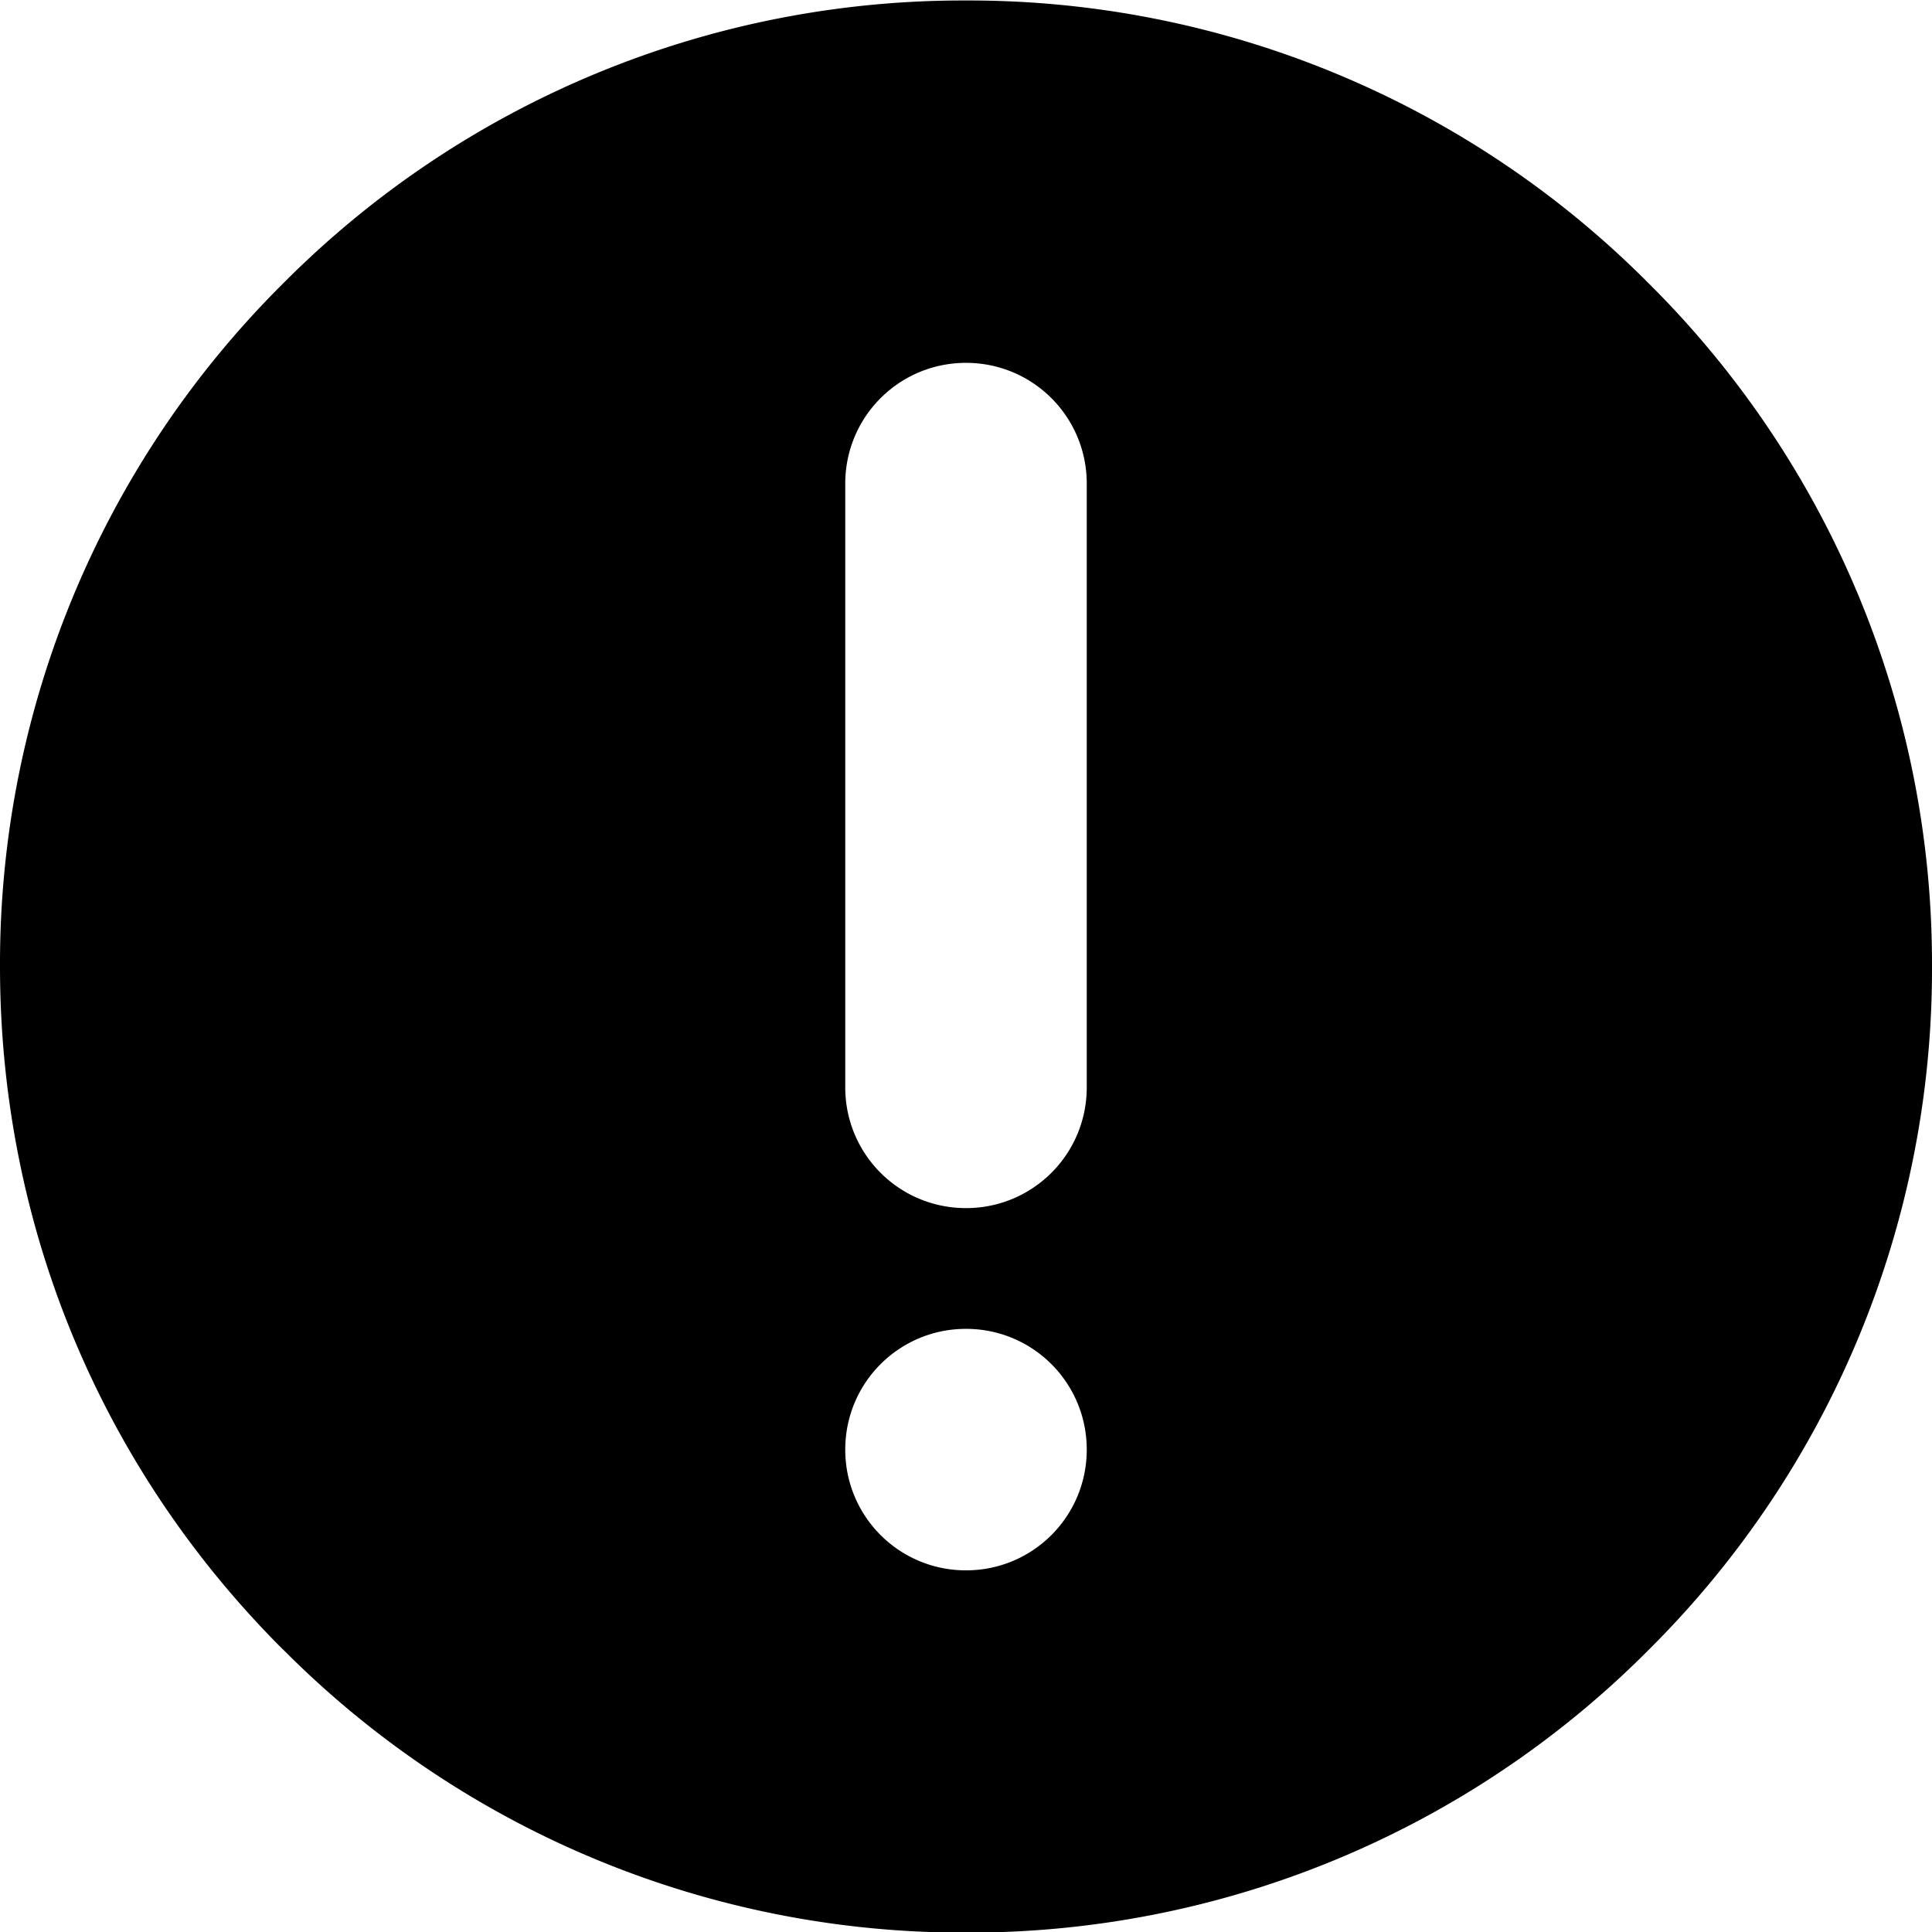 <!--
* SPDX-FileCopyrightText: © 2020 Liferay, Inc. <https://liferay.com>
* SPDX-FileCopyrightText: © 2020 Contributors to the project Clay <https://github.com/liferay/clay/graphs/contributors>
*
* SPDX-License-Identifier: BSD-3-Clause
-->
<svg viewBox="0 0 16 16" xmlns="http://www.w3.org/2000/svg"><path class="lexicon-icon-outline" fill-rule="evenodd" clip-rule="evenodd" d="M2.344 13.66A7.942 7.942 0 0 0 8 16.005a7.937 7.937 0 0 0 5.656-2.344A7.943 7.943 0 0 0 16 8.005a7.938 7.938 0 0 0-2.344-5.656A7.937 7.937 0 0 0 8 .004a7.936 7.936 0 0 0-5.656 2.344A7.938 7.938 0 0 0 0 8.004c0 2.138.831 4.147 2.344 5.657ZM7 4.005c0-.553.446-1 1-1s1 .447 1 1v5c0 .553-.446 1-1 1s-1-.447-1-1v-5Zm2 8c0-.553-.446-1-1-1s-1 .447-1 1c0 .553.446 1 1 1s1-.447 1-1Z" /></svg>